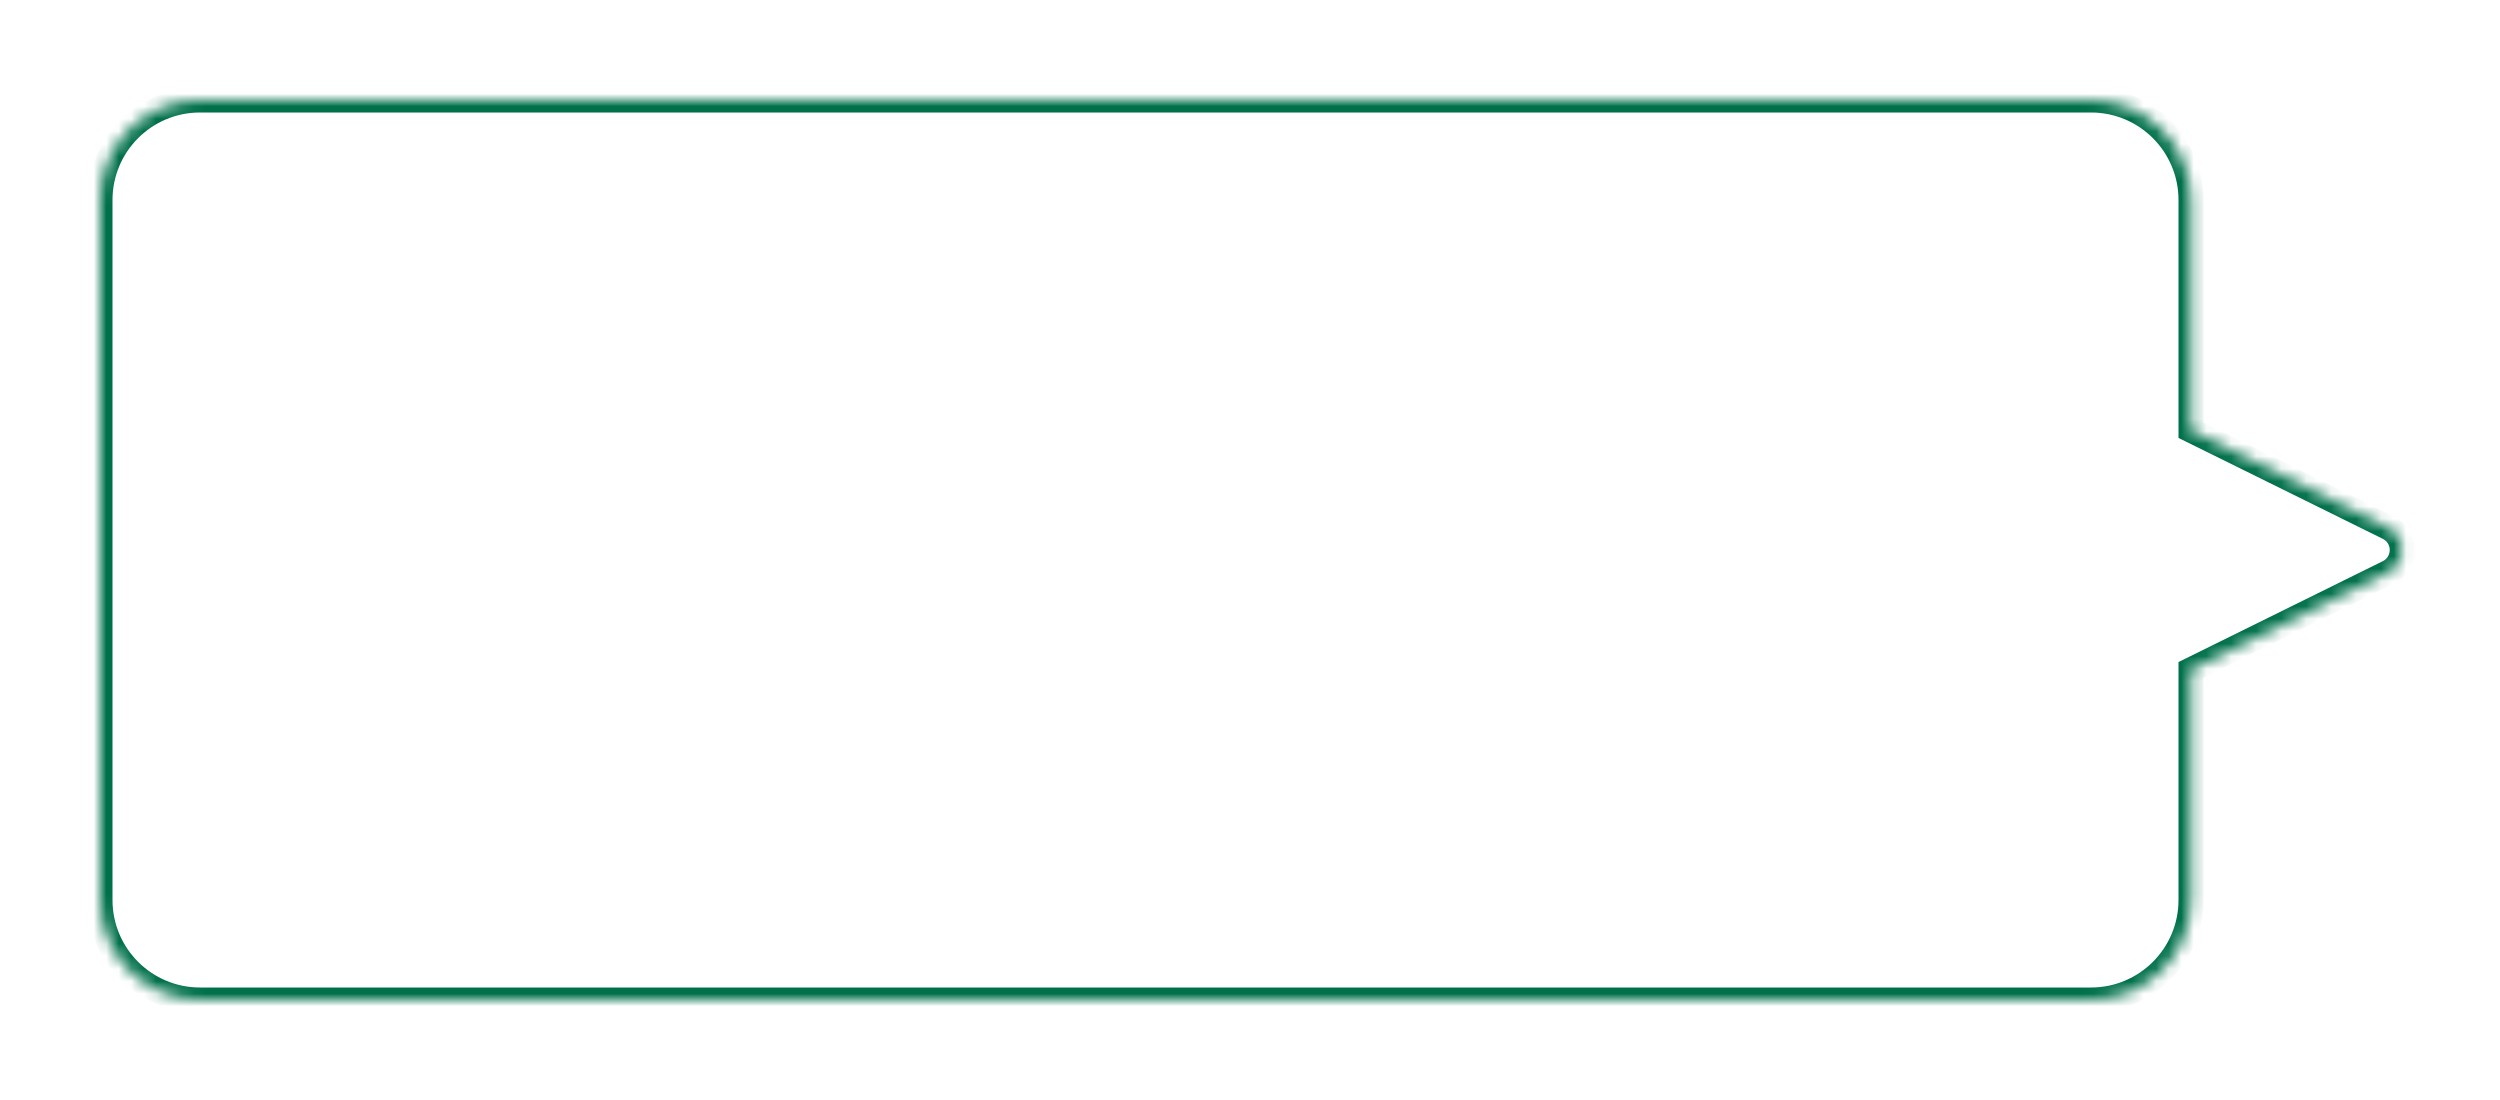 <svg width="200" height="88" viewBox="0 0 200 88" fill="none" xmlns="http://www.w3.org/2000/svg">
<g filter="url(#filter0_d_192_44)">
<mask id="path-1-inside-1_192_44" fill="white">
<path d="M167.28 4C171.698 4 175.28 7.582 175.28 12V30.414L191.063 38.207L191.198 38.279C192.548 39.071 192.503 41.082 191.063 41.793L175.28 49.585V68C175.28 72.418 171.698 76 167.28 76H16C11.582 76 8 72.418 8 68V12C8 7.582 11.582 4 16 4H167.28Z"/>
</mask>
<path d="M167.28 4C171.698 4 175.28 7.582 175.28 12V30.414L191.063 38.207L191.198 38.279C192.548 39.071 192.503 41.082 191.063 41.793L175.28 49.585V68C175.28 72.418 171.698 76 167.28 76H16C11.582 76 8 72.418 8 68V12C8 7.582 11.582 4 16 4H167.28Z" fill="white"/>
<path d="M167.28 4L167.28 3H167.28V4ZM175.28 30.414H174.28V31.036L174.838 31.311L175.28 30.414ZM191.063 38.207L191.536 37.326L191.521 37.318L191.506 37.31L191.063 38.207ZM191.198 38.279L191.704 37.417L191.688 37.407L191.671 37.398L191.198 38.279ZM191.063 41.793L191.506 42.69L191.506 42.69L191.063 41.793ZM175.28 49.585L174.838 48.688L174.28 48.963V49.585H175.28ZM167.28 76L167.28 77L167.28 77L167.28 76ZM16 76L16 77H16V76ZM167.28 4L167.28 5C171.146 5 174.28 8.134 174.28 12H175.28H176.28C176.28 7.03 172.251 3 167.28 3L167.28 4ZM175.28 12H174.28V30.414H175.28H176.28V12H175.28ZM175.28 30.414L174.838 31.311L190.621 39.104L191.063 38.207L191.506 37.31L175.723 29.517L175.28 30.414ZM191.063 38.207L190.591 39.088L190.726 39.161L191.198 38.279L191.671 37.398L191.536 37.326L191.063 38.207ZM191.198 38.279L190.692 39.142C191.364 39.536 191.338 40.542 190.621 40.896L191.063 41.793L191.506 42.69C193.667 41.622 193.732 38.607 191.704 37.417L191.198 38.279ZM191.063 41.793L190.621 40.896L174.838 48.688L175.28 49.585L175.723 50.482L191.506 42.69L191.063 41.793ZM175.28 49.585H174.28V68H175.28H176.28V49.585H175.28ZM175.28 68H174.28C174.28 71.866 171.146 75 167.28 75L167.28 76L167.28 77C172.251 77 176.28 72.971 176.28 68H175.28ZM167.28 76V75H16V76V77H167.28V76ZM16 76L16 75C12.134 75 9 71.866 9 68H8H7C7 72.971 11.029 77 16 77L16 76ZM8 68H9V12H8H7V68H8ZM8 12H9C9 8.134 12.134 5 16 5V4V3C11.029 3 7 7.029 7 12H8ZM16 4V5H167.28V4V3H16V4Z" fill="#00704A" mask="url(#path-1-inside-1_192_44)"/>
</g>
<defs>
<filter id="filter0_d_192_44" x="0.2" y="0.2" width="199.778" height="87.6" filterUnits="userSpaceOnUse" color-interpolation-filters="sRGB">
<feFlood flood-opacity="0" result="BackgroundImageFix"/>
<feColorMatrix in="SourceAlpha" type="matrix" values="0 0 0 0 0 0 0 0 0 0 0 0 0 0 0 0 0 0 127 0" result="hardAlpha"/>
<feOffset dy="4"/>
<feGaussianBlur stdDeviation="3.9"/>
<feComposite in2="hardAlpha" operator="out"/>
<feColorMatrix type="matrix" values="0 0 0 0 0 0 0 0 0 0 0 0 0 0 0 0 0 0 0.25 0"/>
<feBlend mode="normal" in2="BackgroundImageFix" result="effect1_dropShadow_192_44"/>
<feBlend mode="normal" in="SourceGraphic" in2="effect1_dropShadow_192_44" result="shape"/>
</filter>
</defs>
</svg>
